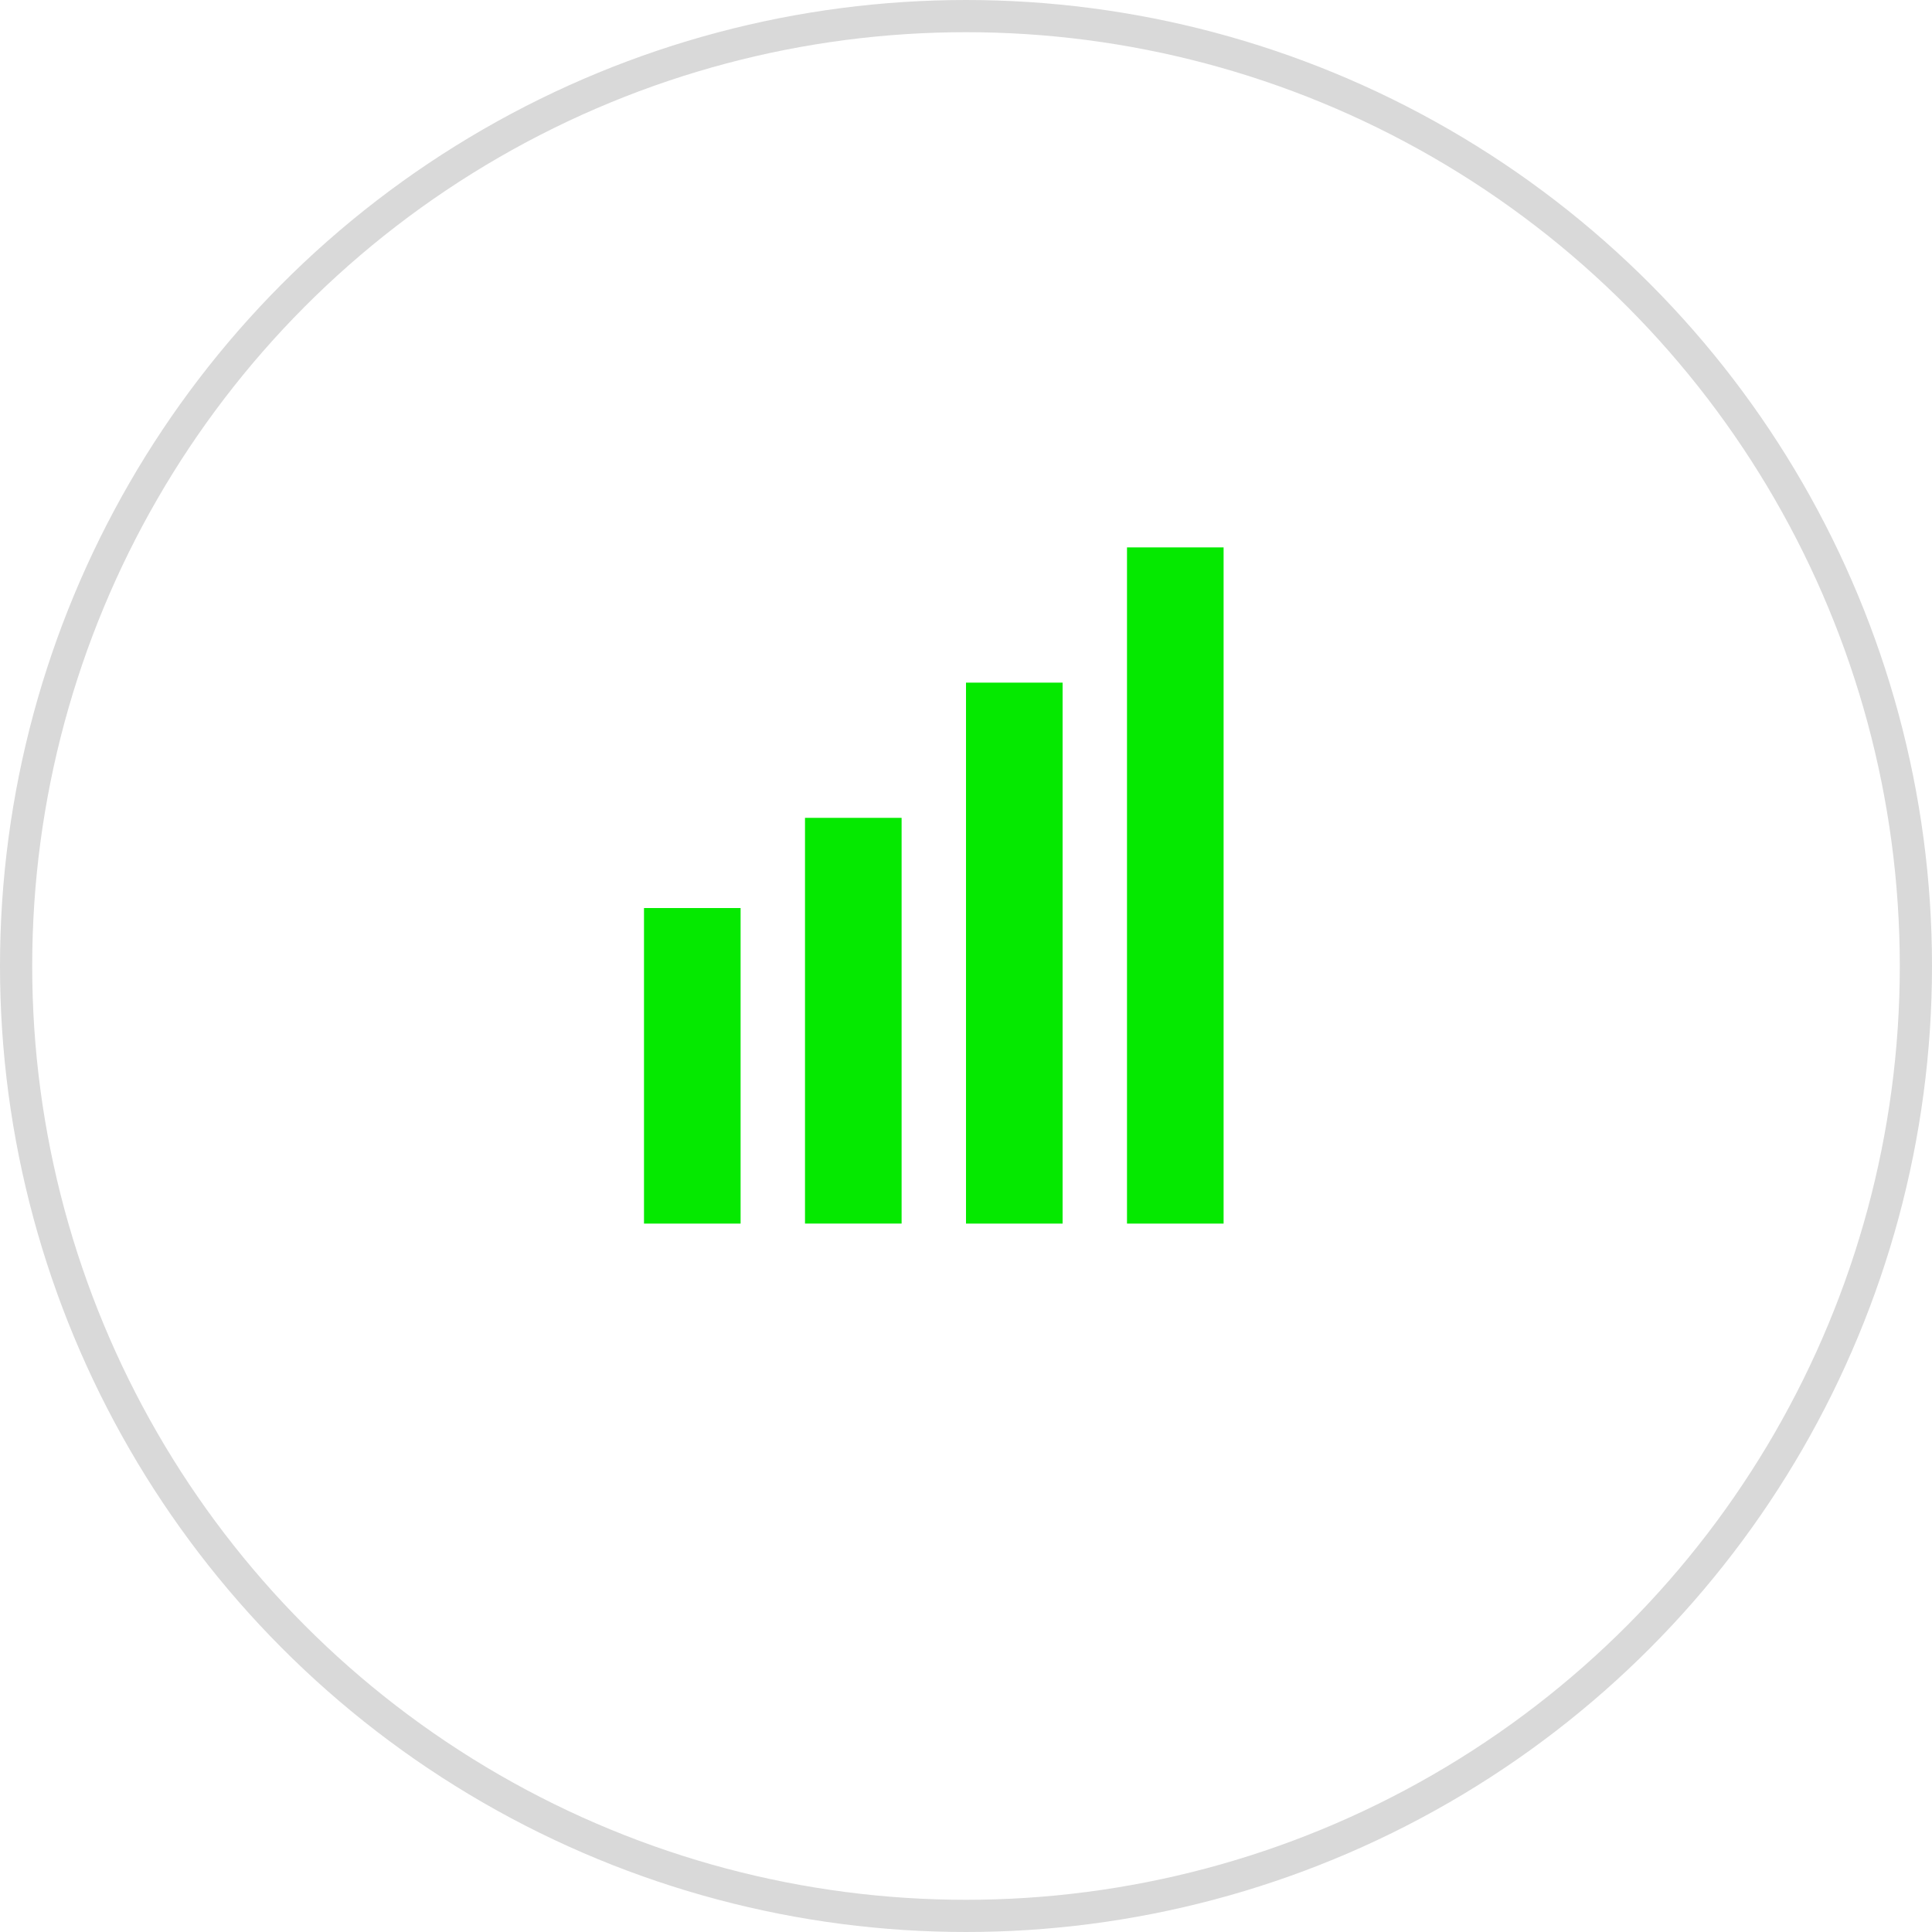 <svg width="60" height="60" viewBox="0 0 60 60" fill="none" xmlns="http://www.w3.org/2000/svg">
<rect x="20" y="28.2" width="3" height="9.8" fill="#05E900"/>
<rect x="25" y="25.399" width="3" height="12.6" fill="#05E900"/>
<rect x="30" y="21.2" width="3" height="16.8" fill="#05E900"/>
<rect x="35" y="17" width="3" height="21" fill="#05E900"/>
<circle cx="30" cy="30" r="29.5" stroke="#D9D9D9"/>
</svg>
